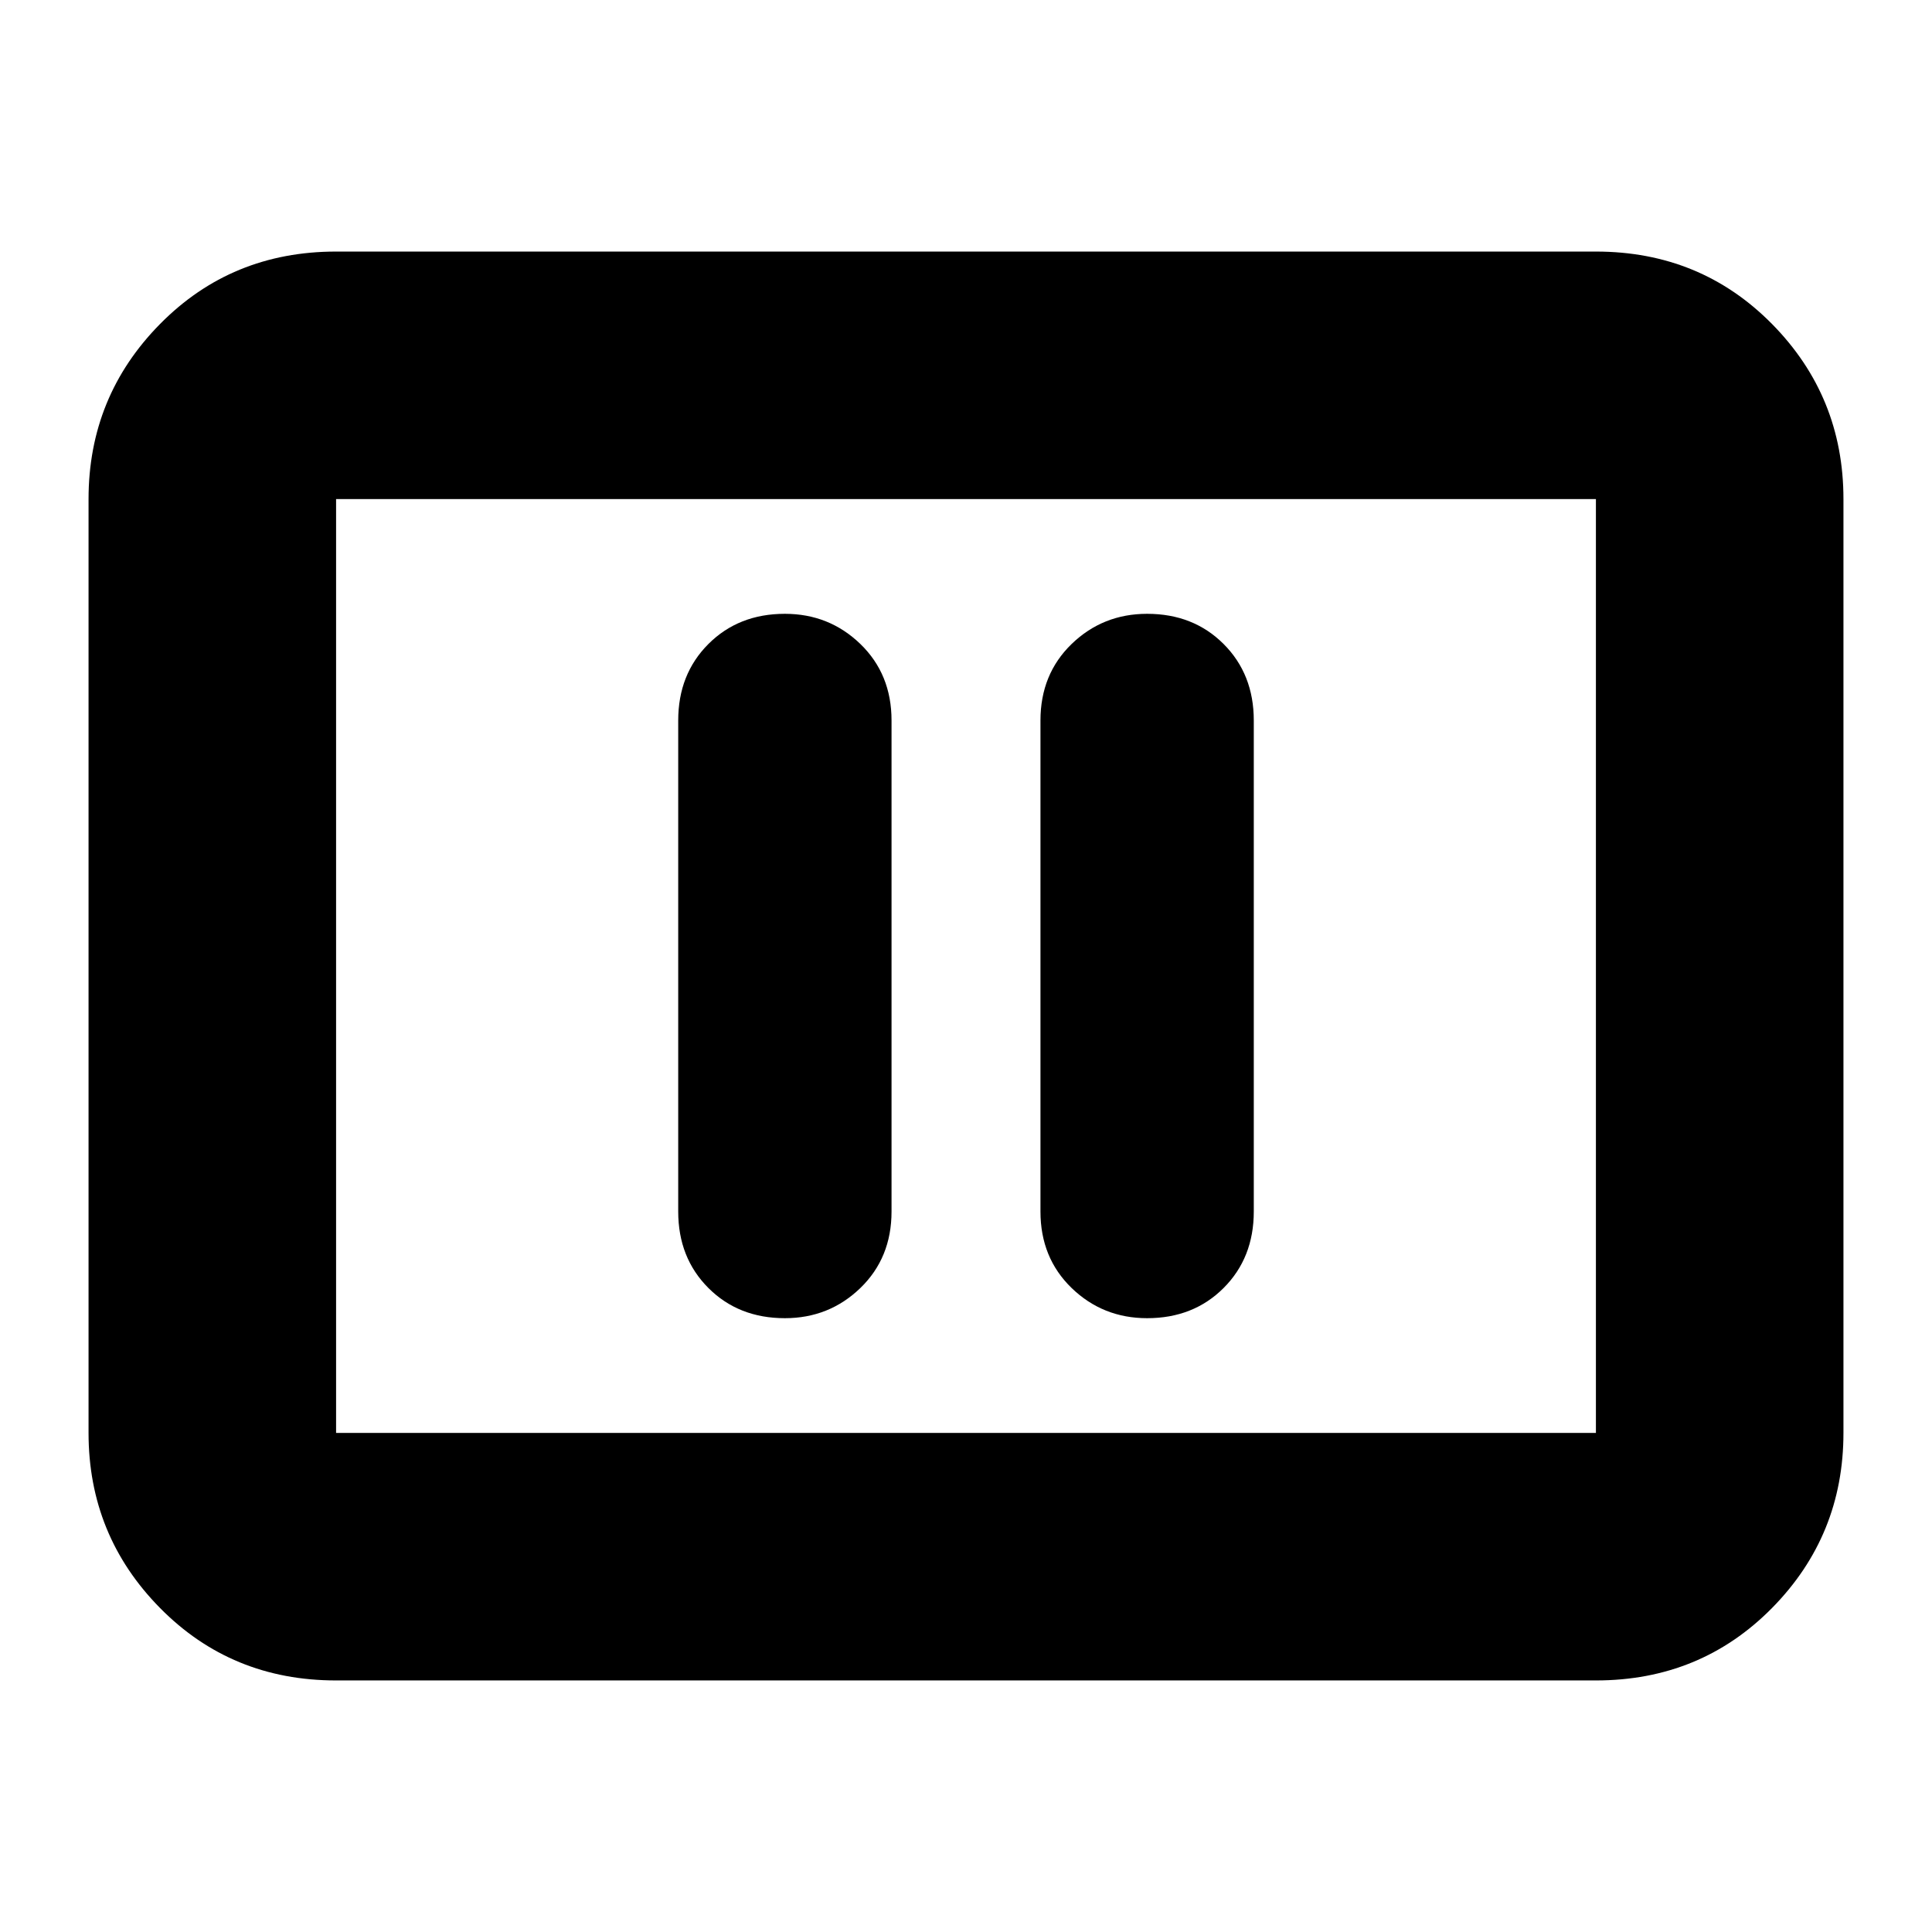 <svg xmlns="http://www.w3.org/2000/svg" height="24" width="24"><path d="M9.75 16.375Q10.3 16.375 10.688 16Q11.075 15.625 11.075 15.05V8.95Q11.075 8.375 10.688 8Q10.3 7.625 9.75 7.625Q9.175 7.625 8.8 8Q8.425 8.375 8.425 8.95V15.05Q8.425 15.625 8.8 16Q9.175 16.375 9.75 16.375ZM14.25 16.375Q14.825 16.375 15.2 16Q15.575 15.625 15.575 15.05V8.95Q15.575 8.375 15.2 8Q14.825 7.625 14.25 7.625Q13.7 7.625 13.312 8Q12.925 8.375 12.925 8.95V15.05Q12.925 15.625 13.312 16Q13.7 16.375 14.25 16.375ZM4.175 20.875Q2.875 20.875 1.988 19.975Q1.1 19.075 1.1 17.8V6.2Q1.1 4.925 1.988 4.025Q2.875 3.125 4.175 3.125H19.825Q21.125 3.125 22.013 4.025Q22.9 4.925 22.9 6.2V17.8Q22.9 19.075 22.013 19.975Q21.125 20.875 19.825 20.875ZM4.175 17.8Q4.175 17.8 4.175 17.8Q4.175 17.8 4.175 17.8V6.2Q4.175 6.2 4.175 6.2Q4.175 6.2 4.175 6.2Q4.175 6.2 4.175 6.2Q4.175 6.2 4.175 6.2V17.8Q4.175 17.8 4.175 17.8Q4.175 17.8 4.175 17.8ZM4.175 17.8H19.825Q19.825 17.8 19.825 17.8Q19.825 17.8 19.825 17.8V6.2Q19.825 6.2 19.825 6.2Q19.825 6.2 19.825 6.2H4.175Q4.175 6.2 4.175 6.2Q4.175 6.2 4.175 6.2V17.8Q4.175 17.8 4.175 17.8Q4.175 17.8 4.175 17.8Z"/></svg>